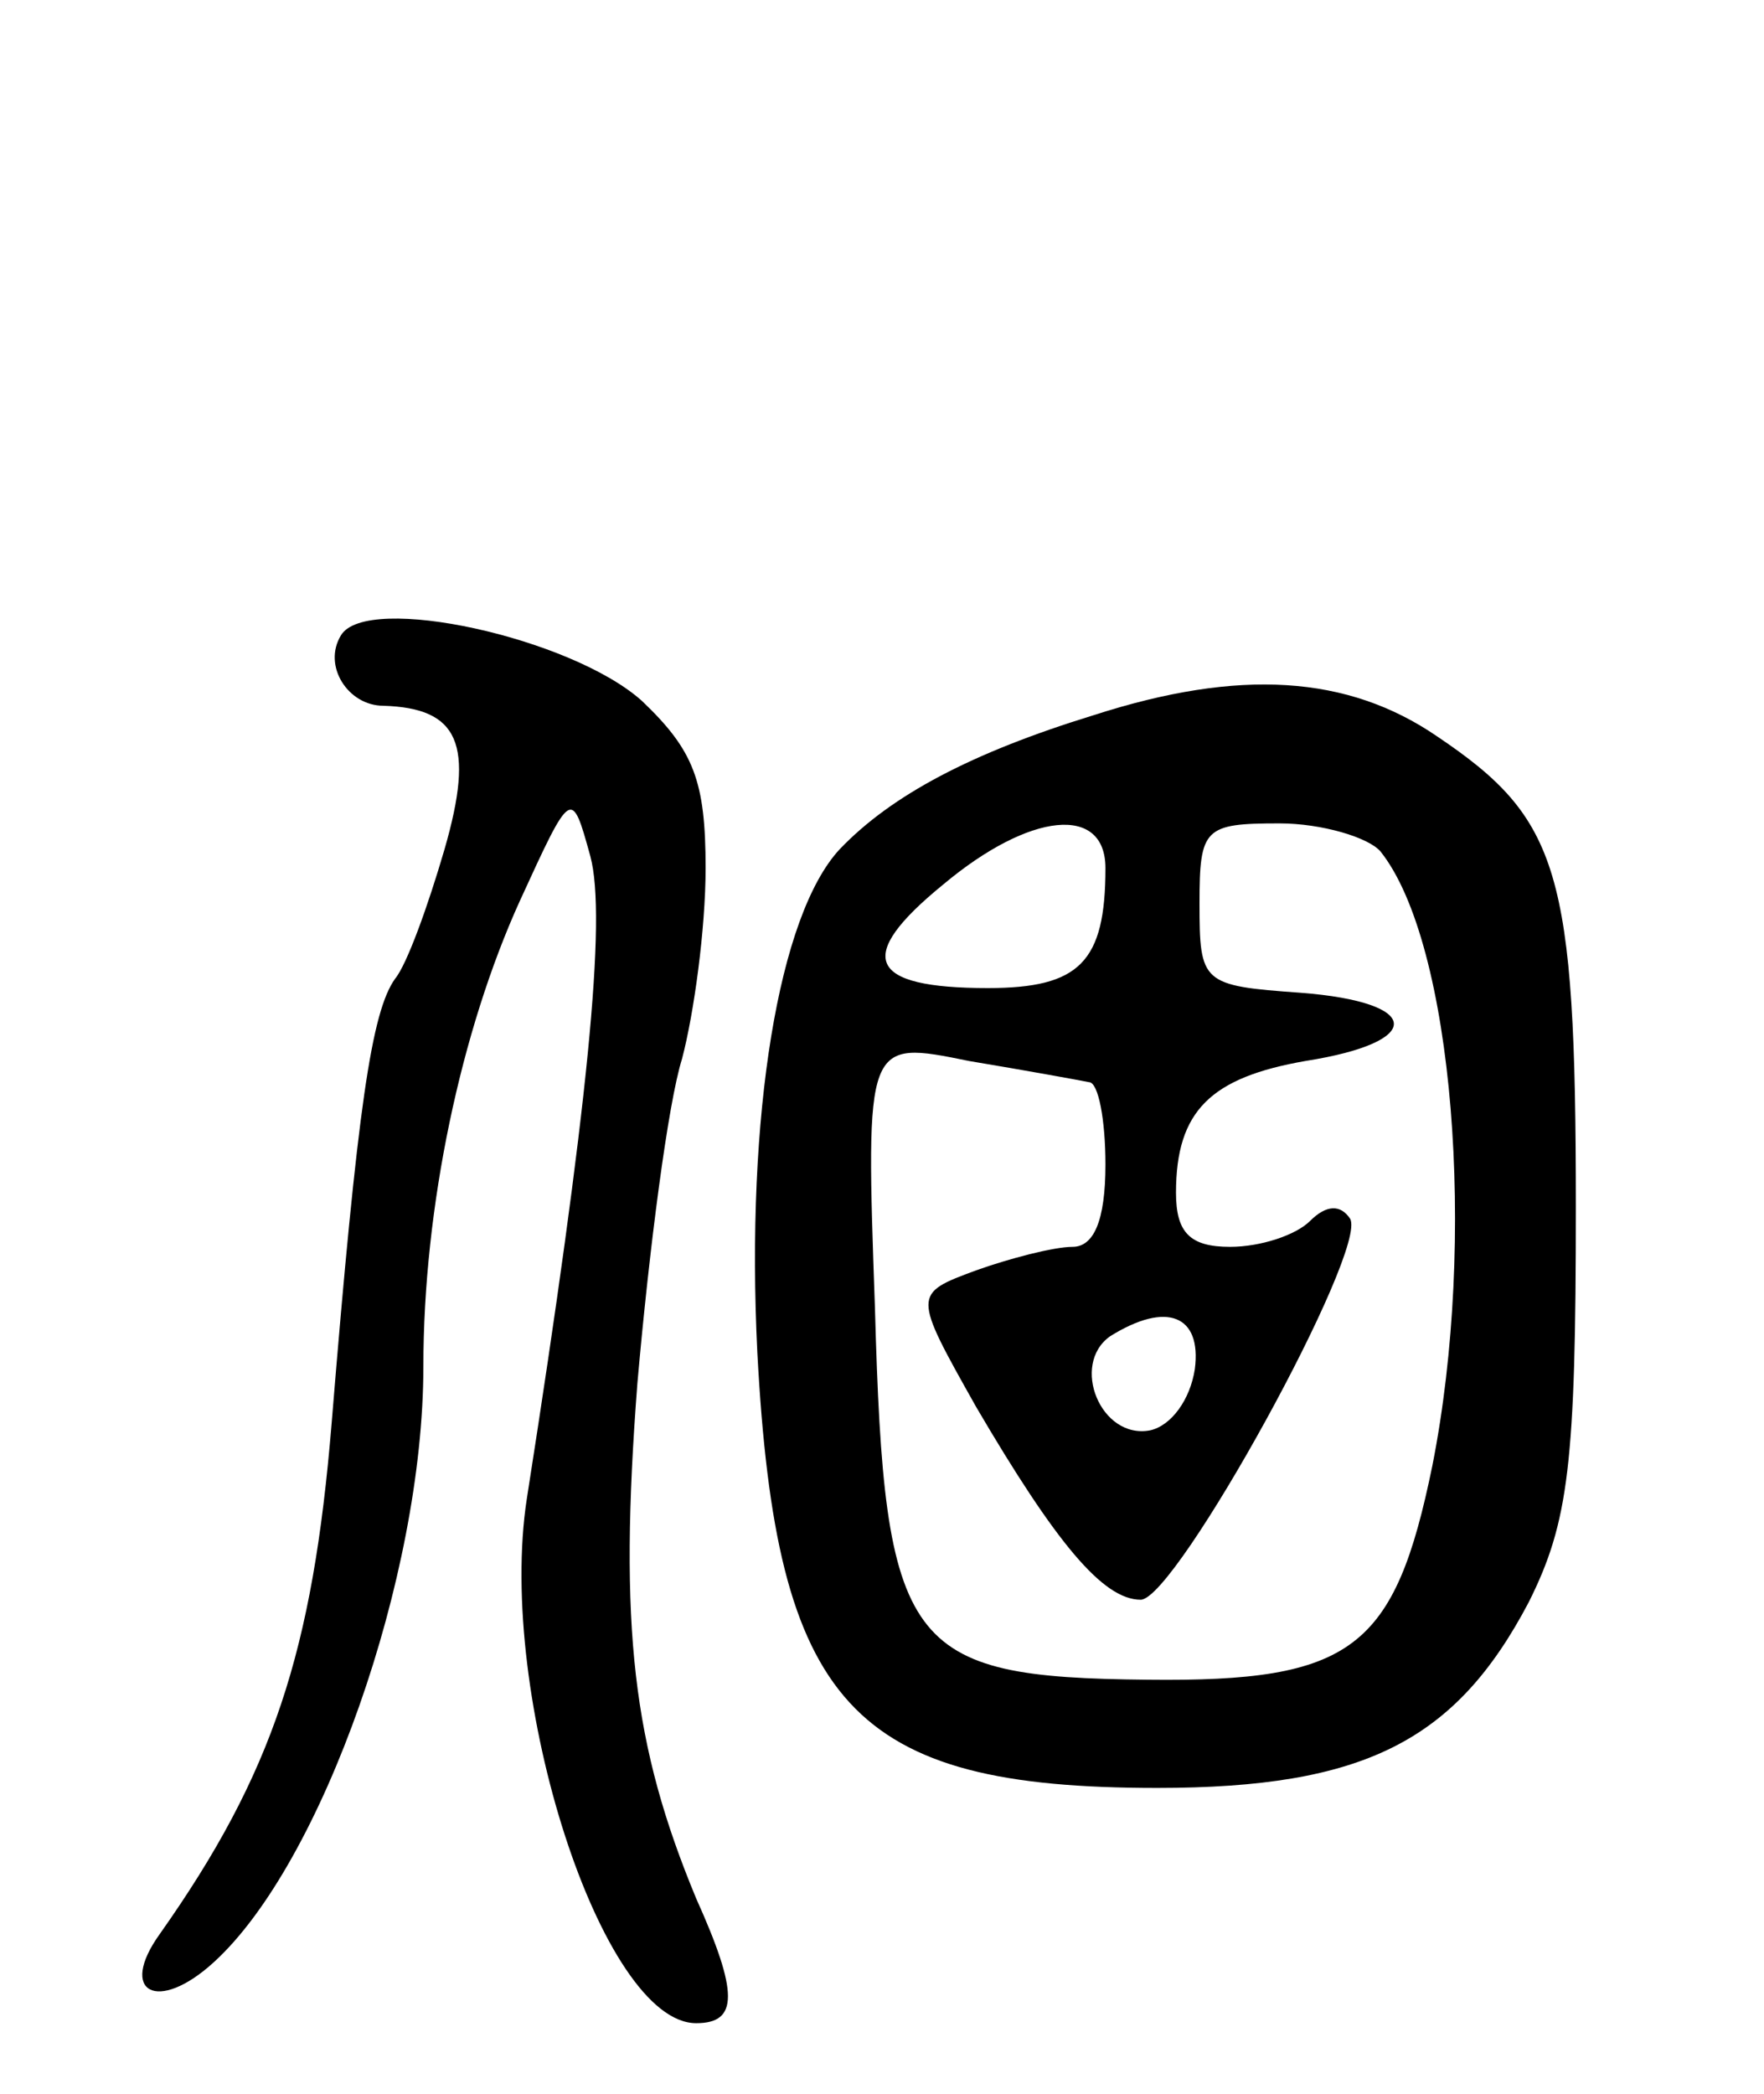 <svg version="1.0" xmlns="http://www.w3.org/2000/svg"
 width="75pt" height="89pt" viewBox="0 0 75 89"
 preserveAspectRatio="xMidYMid meet">
<g transform="translate(0,89) scale(0.1,-0.1)"
fill="#000000" stroke="none">
<path d="M145 620 c-8 -13 3 -30 18 -30 32 -1 39 -16 26 -61 -7 -24 -16 -49
-21 -55 -10 -14 -16 -54 -27 -189 -8 -97 -25 -149 -73 -217 -18 -25 -1 -34 23
-12 46 42 89 164 89 253 0 68 16 143 41 198 22 48 22 48 30 19 7 -26 -1 -107
-27 -273 -13 -84 32 -223 72 -223 18 0 18 13 0 53 -27 65 -33 115 -25 219 5
57 13 119 19 138 5 19 10 55 10 81 0 37 -5 50 -27 71 -30 27 -117 46 -128 28z"/>
<path d="M465 586 c-52 -16 -86 -34 -108 -57 -26 -28 -40 -113 -35 -214 8
-150 40 -185 170 -185 88 0 127 20 158 79 17 34 20 59 20 168 0 143 -7 165
-59 200 -38 26 -84 29 -146 9z m5 -65 c0 -40 -11 -51 -50 -51 -51 0 -57 13
-19 44 37 31 69 34 69 7z m117 7 c31 -39 41 -165 22 -261 -16 -78 -34 -92
-121 -91 -103 1 -112 13 -116 158 -4 114 -4 114 40 105 24 -4 46 -8 51 -9 4 0
7 -16 7 -35 0 -24 -5 -35 -14 -35 -8 0 -27 -5 -41 -10 -27 -10 -27 -10 0 -58
34 -58 54 -82 70 -82 15 0 97 149 89 162 -4 6 -10 6 -17 -1 -6 -6 -21 -11 -34
-11 -17 0 -23 6 -23 23 0 35 15 49 55 56 51 8 50 25 -2 29 -42 3 -43 4 -43 38
0 32 2 34 34 34 18 0 38 -6 43 -12z m-79 -220 c-2 -13 -10 -24 -19 -26 -21 -4
-34 28 -17 40 24 15 39 9 36 -14z"/>
</g>
</svg>
